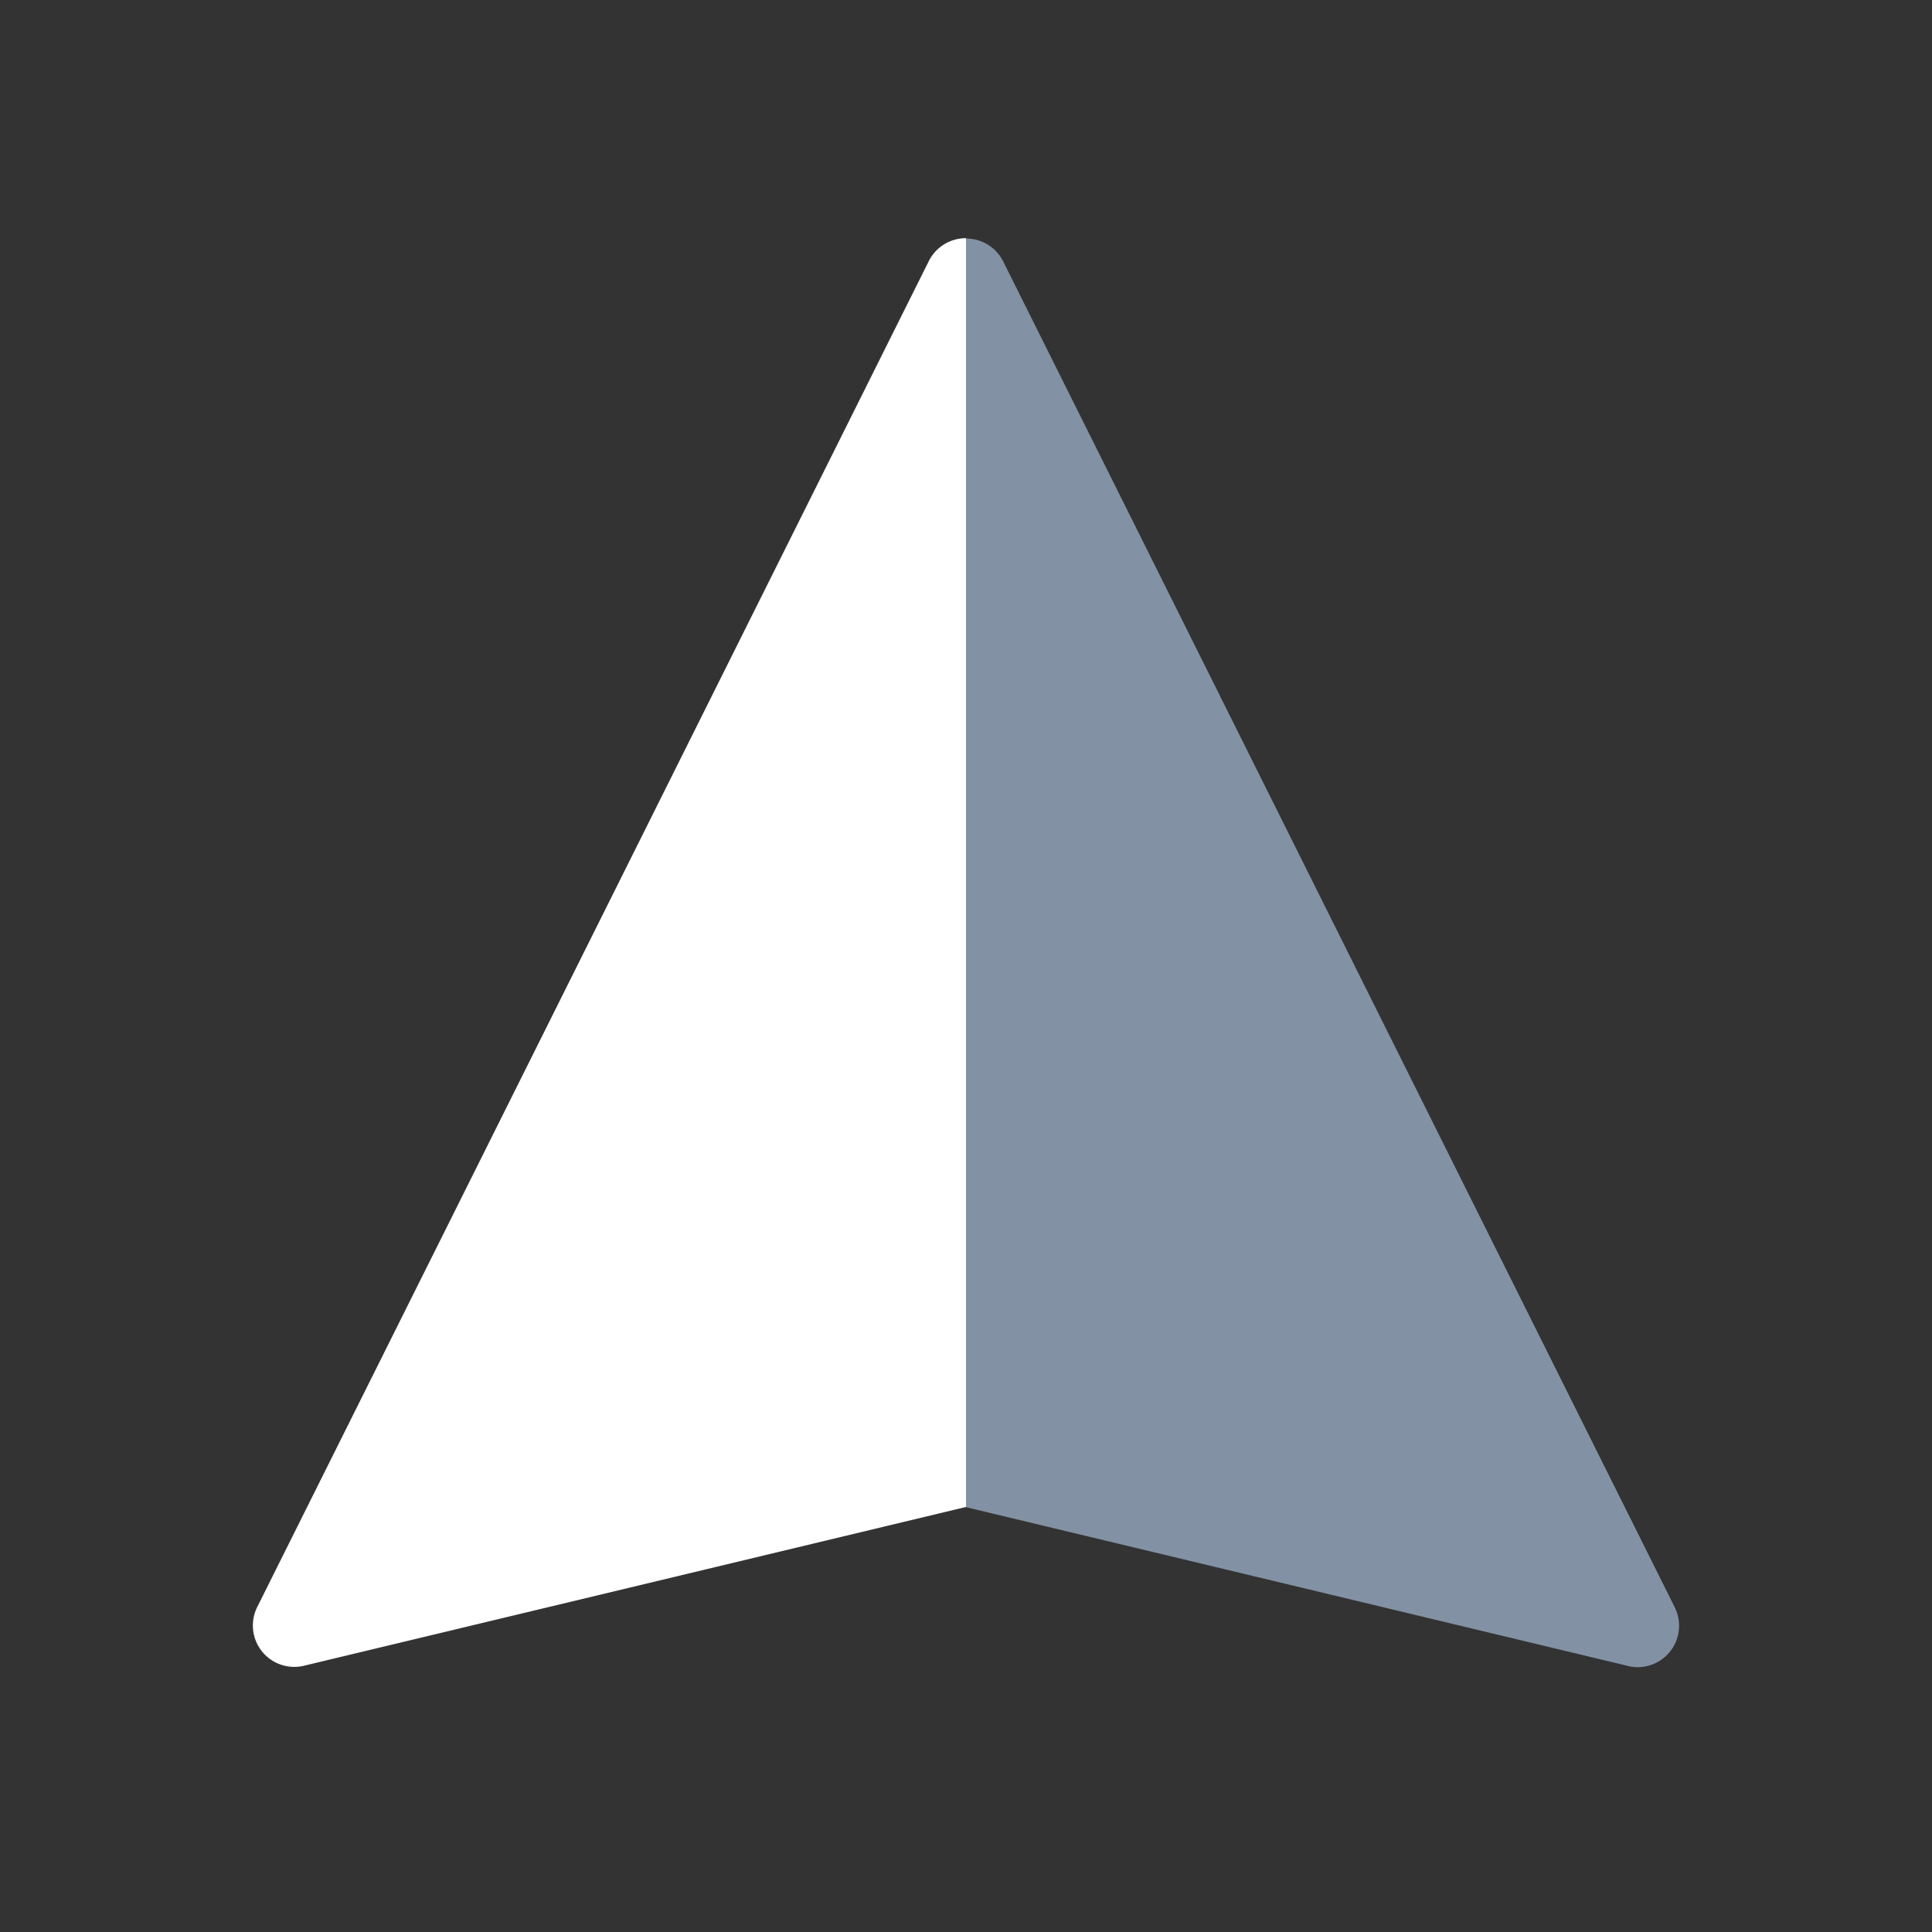 <svg xmlns="http://www.w3.org/2000/svg" width="28" height="28" viewBox="0 0 28 28"><rect x="0" y="0" width="28" height="28" fill="#333333" stroke="none"/><path d="M14 21.84l-9.59 2.3a.6.6 0 0 1-.68-.854l9.73-19.5a.6.6 0 0 1 .54-.334v18.384z" fill="#fff" /><path d="M23.59 24.143l-9.59-2.3V3.457a.6.6 0 0 1 .54.334l9.73 19.5a.6.6 0 0 1-.68.853z" fill="#b7d2f0" opacity=".6"/></svg>